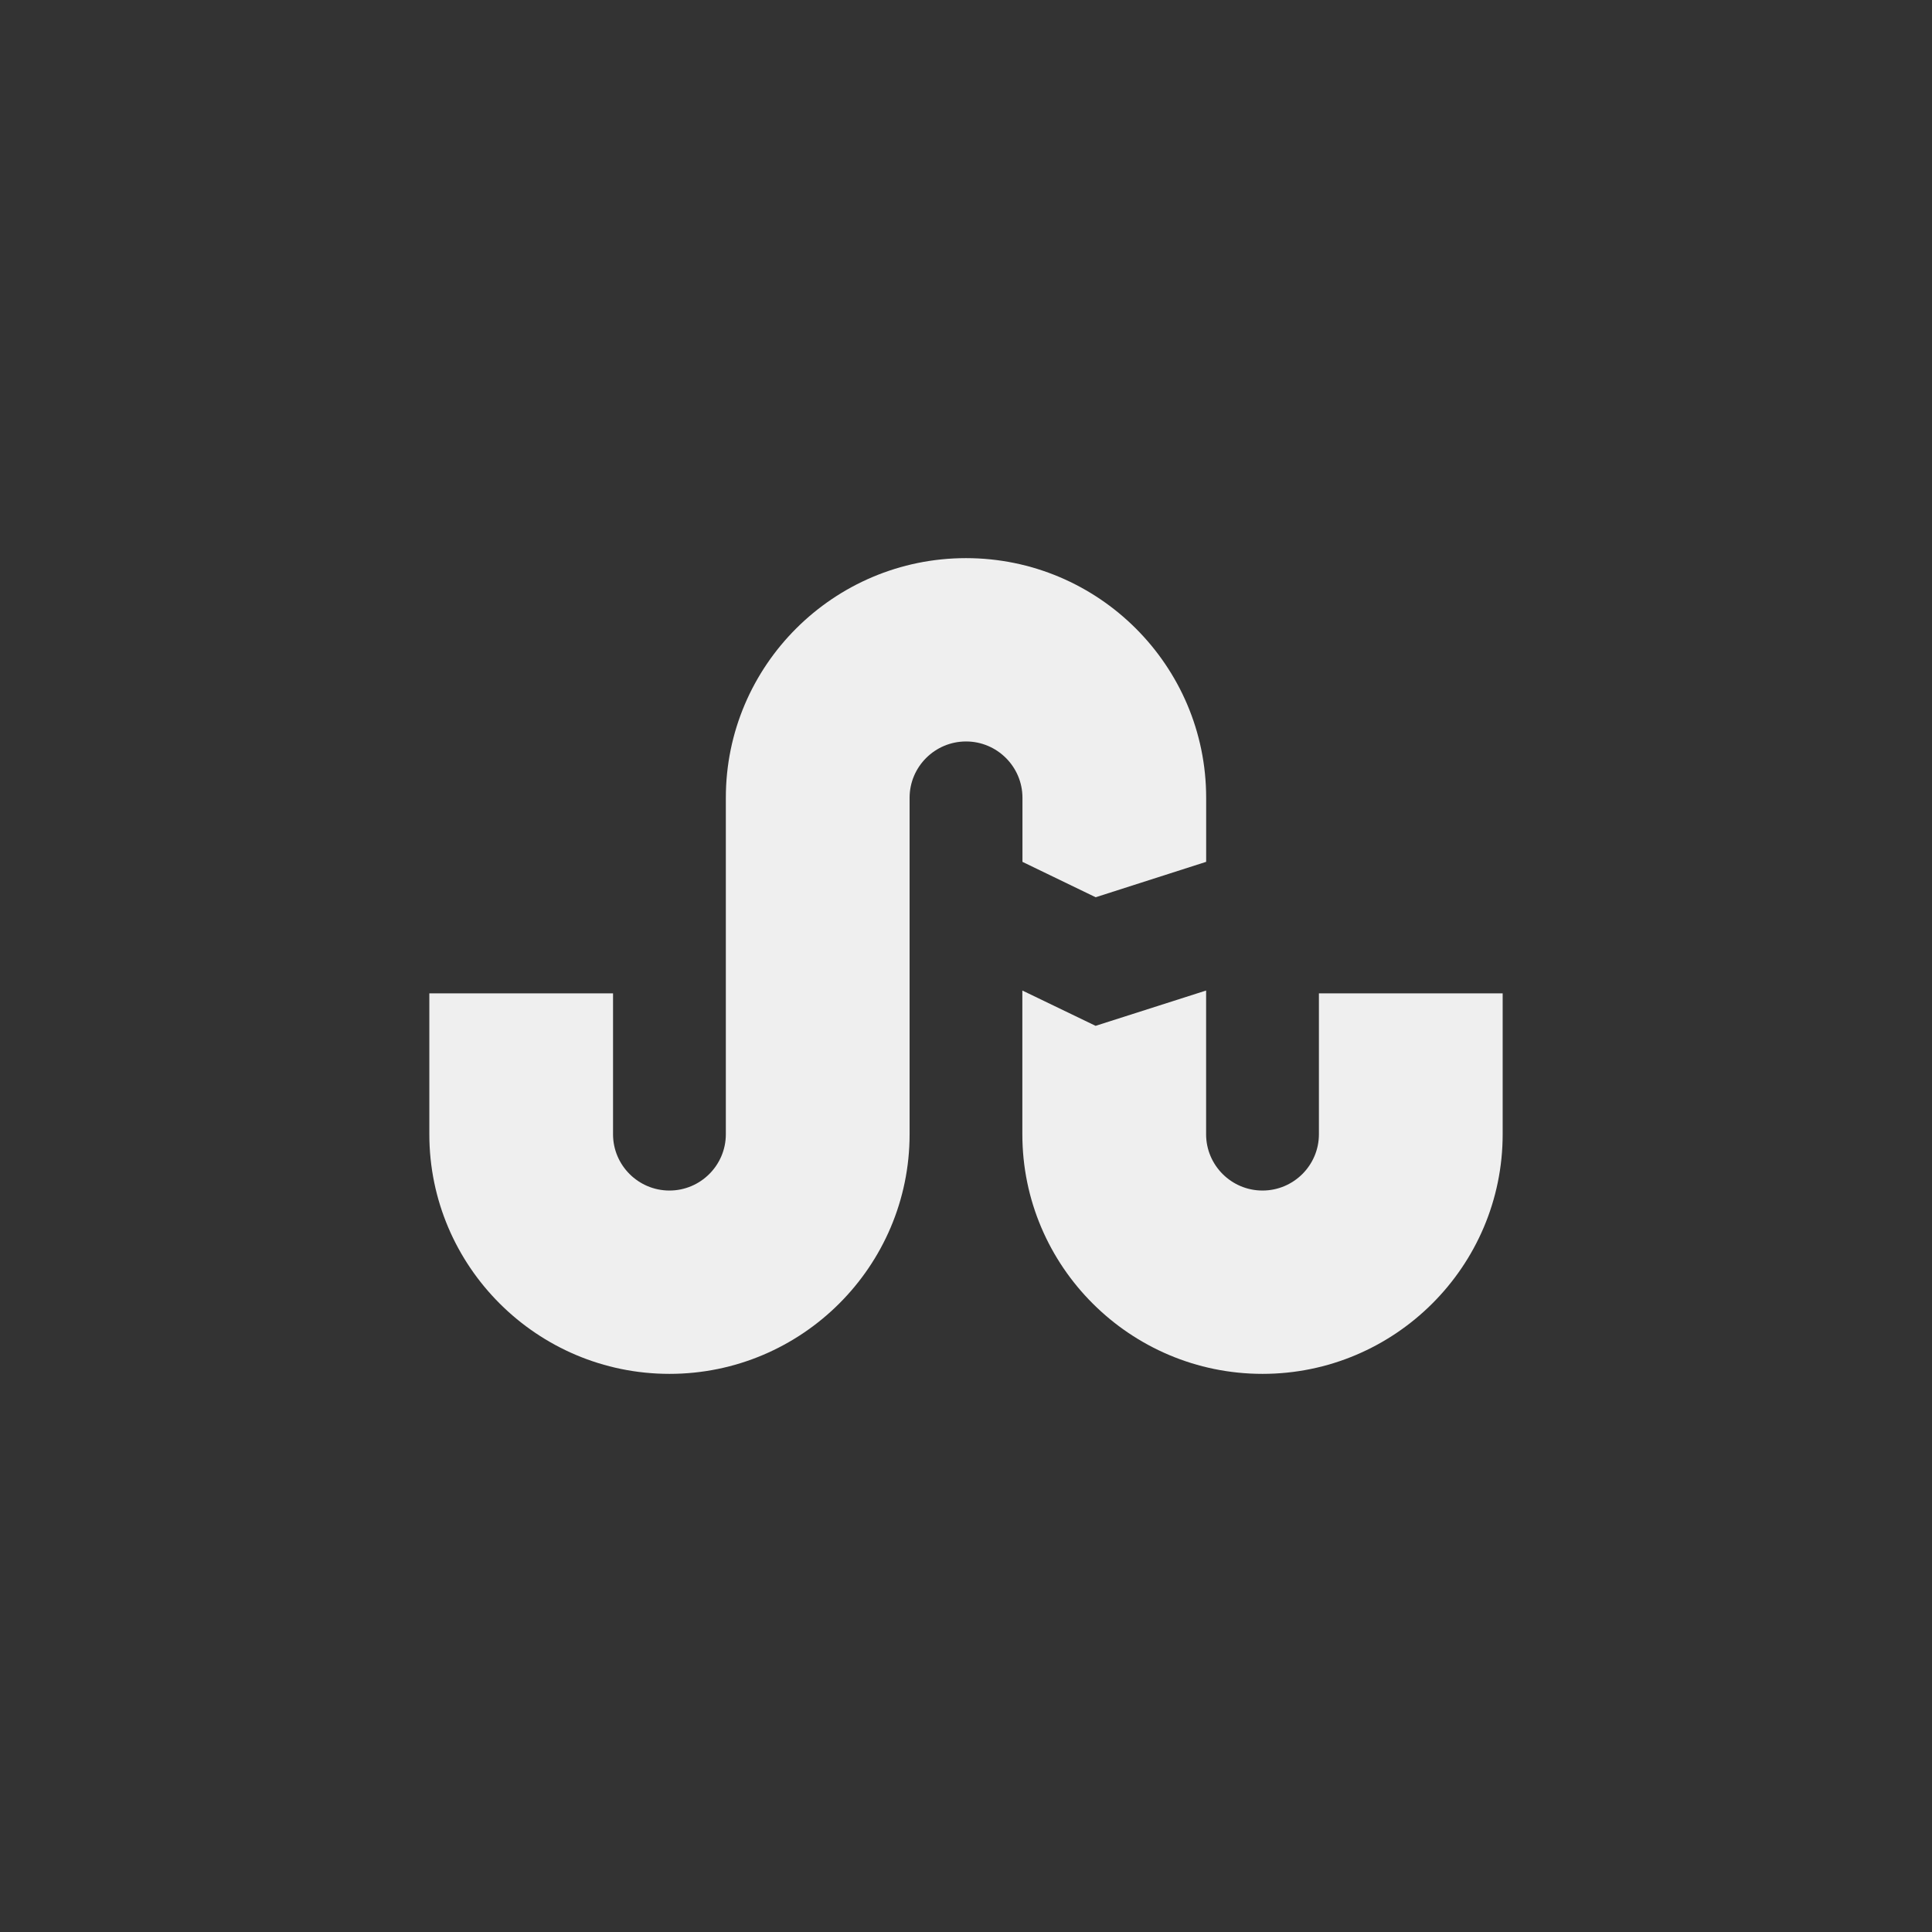 <svg xmlns="http://www.w3.org/2000/svg" width="144" height="144" viewBox="0 0 144 144">
  <rect x="0" y="0" width="144" height="144" fill="#333333" stroke="none"/>
  <g fill="none" fill-rule="evenodd">
<path fill="#EFEFEF" fill-rule="nonzero" d="M76.204,64.236 L81.664,66.876 L89.9,64.236 L89.9,59.46 C89.9,49.608 81.868,41.6 72,41.6 C62.132,41.6 54.1,49.608 54.1,59.46 L54.1,84.54 C54.1,86.852 52.212,88.736 49.896,88.736 C47.576,88.736 45.692,86.852 45.692,84.54 L45.692,74.04 L32,74.04 L32,84.54 C32,94.384 40.028,102.4 49.9,102.4 C59.768,102.4 67.796,94.384 67.796,84.54 L67.796,59.46 C67.796,57.148 69.684,55.264 72.004,55.264 C74.32,55.264 76.208,57.148 76.208,59.46 L76.208,64.236 L76.204,64.236 Z M98.304,74.04 L98.304,84.54 C98.304,86.852 96.42,88.736 94.1,88.736 C91.78,88.736 89.896,86.852 89.896,84.54 L89.896,73.828 L81.66,76.46 L76.2,73.828 L76.2,84.54 C76.2,94.384 84.232,102.4 94.1,102.4 C103.968,102.4 112,94.384 112,84.54 L112,74.04 L98.304,74.04 Z"/>
  </g>
</svg>
